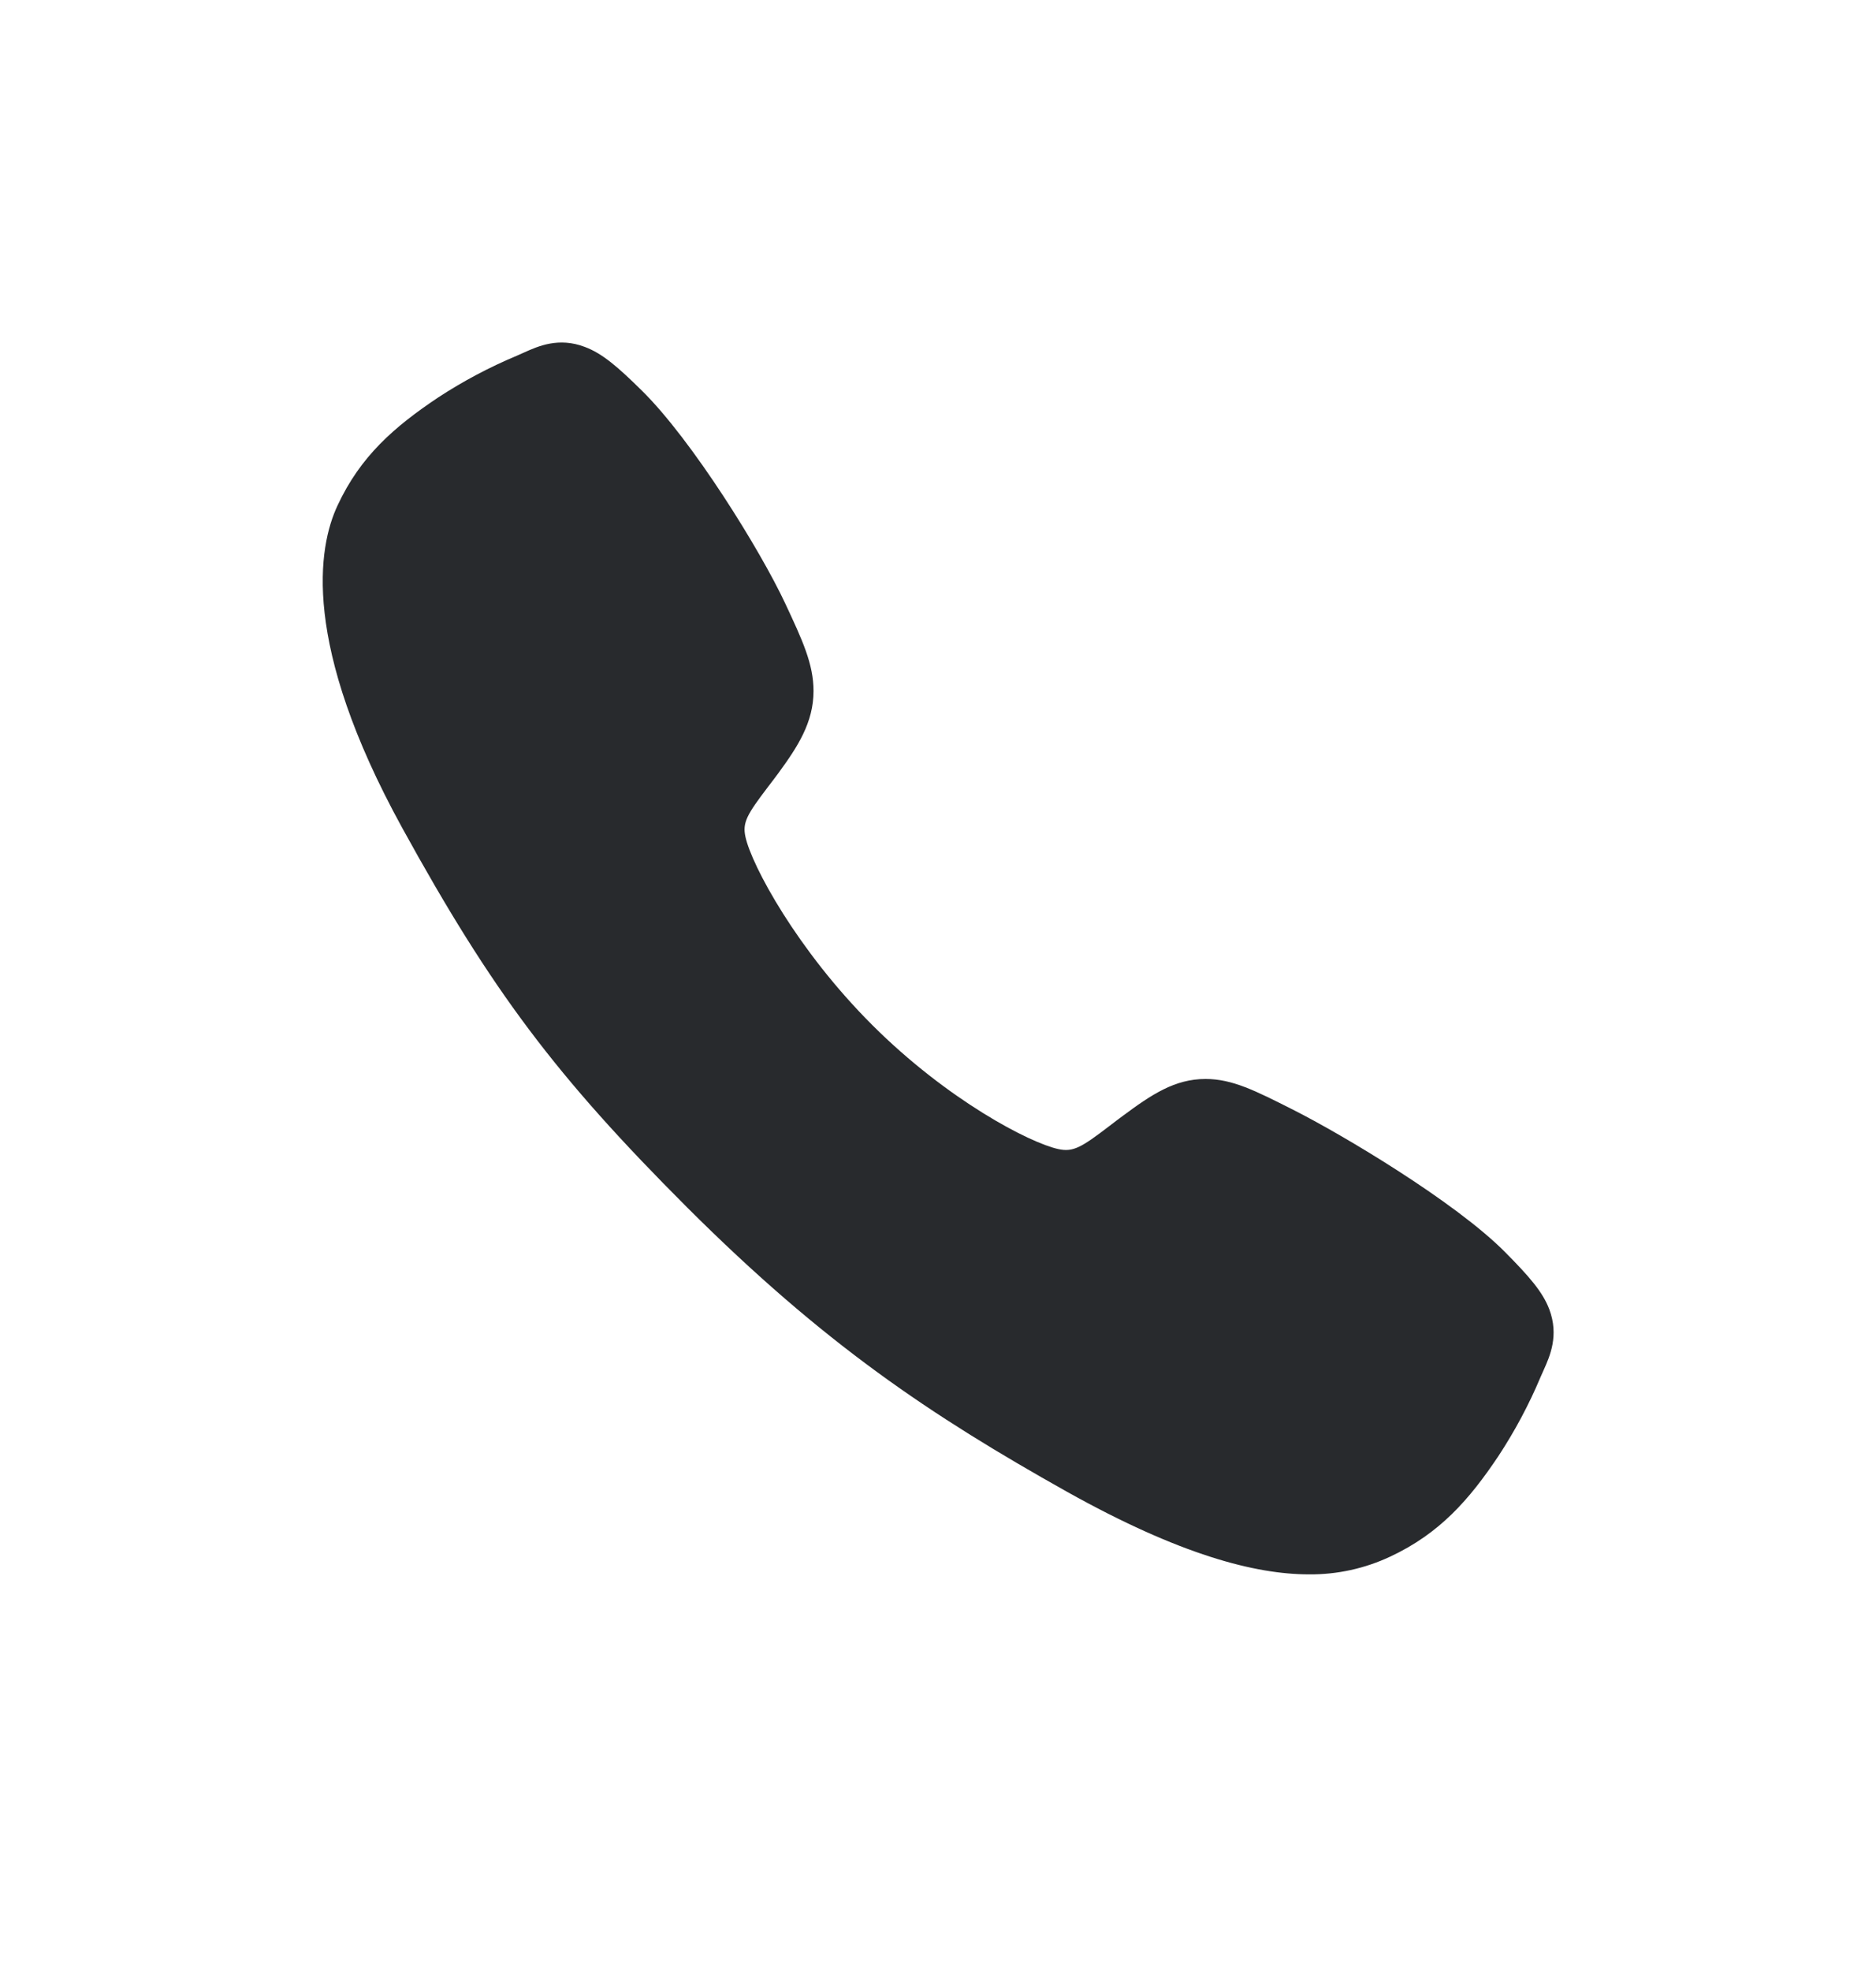 <svg width="20" height="21" viewBox="0 0 20 21" fill="none" xmlns="http://www.w3.org/2000/svg">
<path d="M13.955 16.774C13.383 16.774 12.58 16.567 11.377 15.895C9.914 15.075 8.783 14.318 7.328 12.867C5.925 11.465 5.243 10.557 4.287 8.819C3.208 6.856 3.392 5.827 3.598 5.387C3.842 4.861 4.204 4.547 4.671 4.235C4.937 4.061 5.218 3.912 5.51 3.79C5.54 3.777 5.567 3.765 5.591 3.754C5.736 3.689 5.956 3.59 6.234 3.696C6.42 3.765 6.586 3.908 6.845 4.164C7.378 4.689 8.105 5.859 8.373 6.433C8.554 6.82 8.673 7.075 8.673 7.362C8.673 7.697 8.504 7.956 8.3 8.235C8.261 8.288 8.223 8.338 8.186 8.386C7.963 8.679 7.914 8.764 7.947 8.915C8.012 9.219 8.499 10.123 9.3 10.922C10.101 11.721 10.979 12.178 11.284 12.243C11.441 12.277 11.528 12.226 11.83 11.995C11.874 11.961 11.918 11.927 11.965 11.893C12.277 11.661 12.524 11.496 12.851 11.496H12.853C13.138 11.496 13.382 11.62 13.786 11.824C14.314 12.09 15.518 12.808 16.046 13.341C16.303 13.6 16.447 13.765 16.517 13.95C16.622 14.23 16.523 14.449 16.458 14.595C16.447 14.619 16.435 14.646 16.422 14.676C16.299 14.968 16.149 15.248 15.975 15.513C15.663 15.979 15.348 16.339 14.821 16.585C14.55 16.712 14.254 16.777 13.955 16.774Z" fill="#282A2D"/>
</svg>

